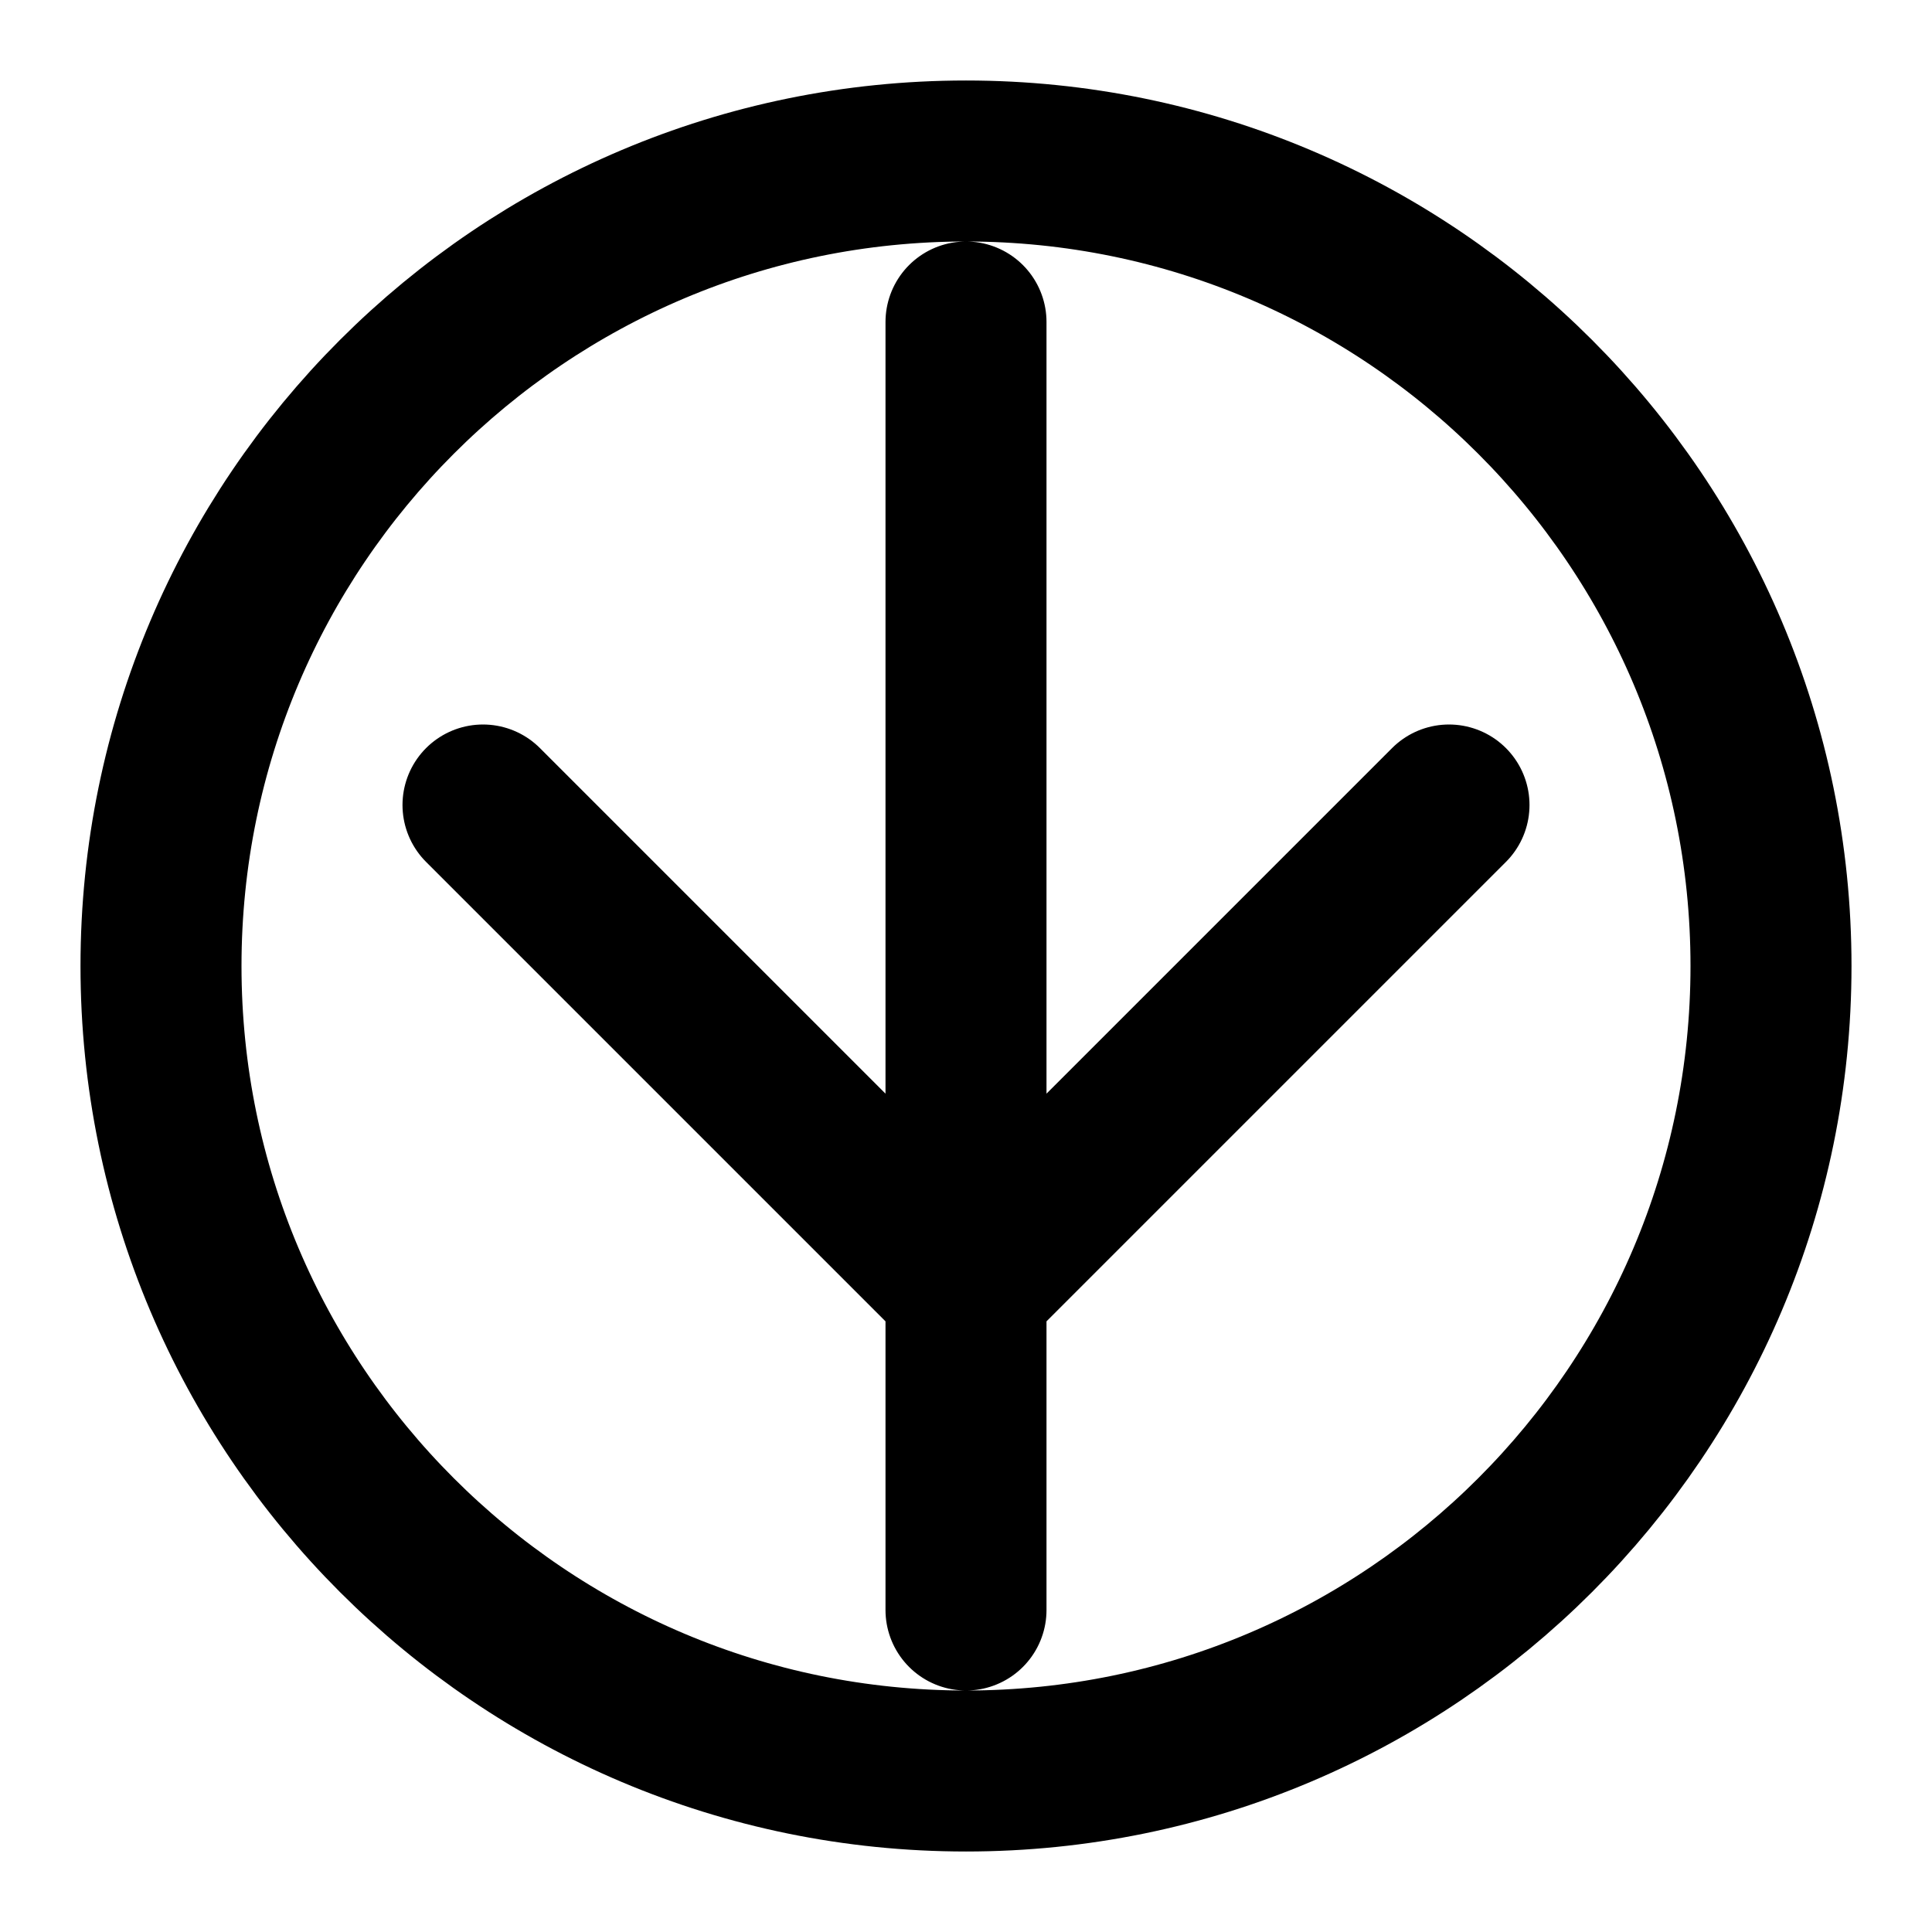 <svg xmlns="http://www.w3.org/2000/svg" viewBox="0 0 24 24" class="icon icon-fern" fill="none" stroke="currentColor" stroke-width="2" stroke-linecap="round" stroke-linejoin="round">
  <path d="M12 2C6.48 2 2 6.48 2 12c0 5.52 4.48 10 10 10 5.52 0 10-4.48 10-10 0-5.52-4.48-10-10-10zm0 18V4m6 6l-6 6-6-6"></path>
</svg>